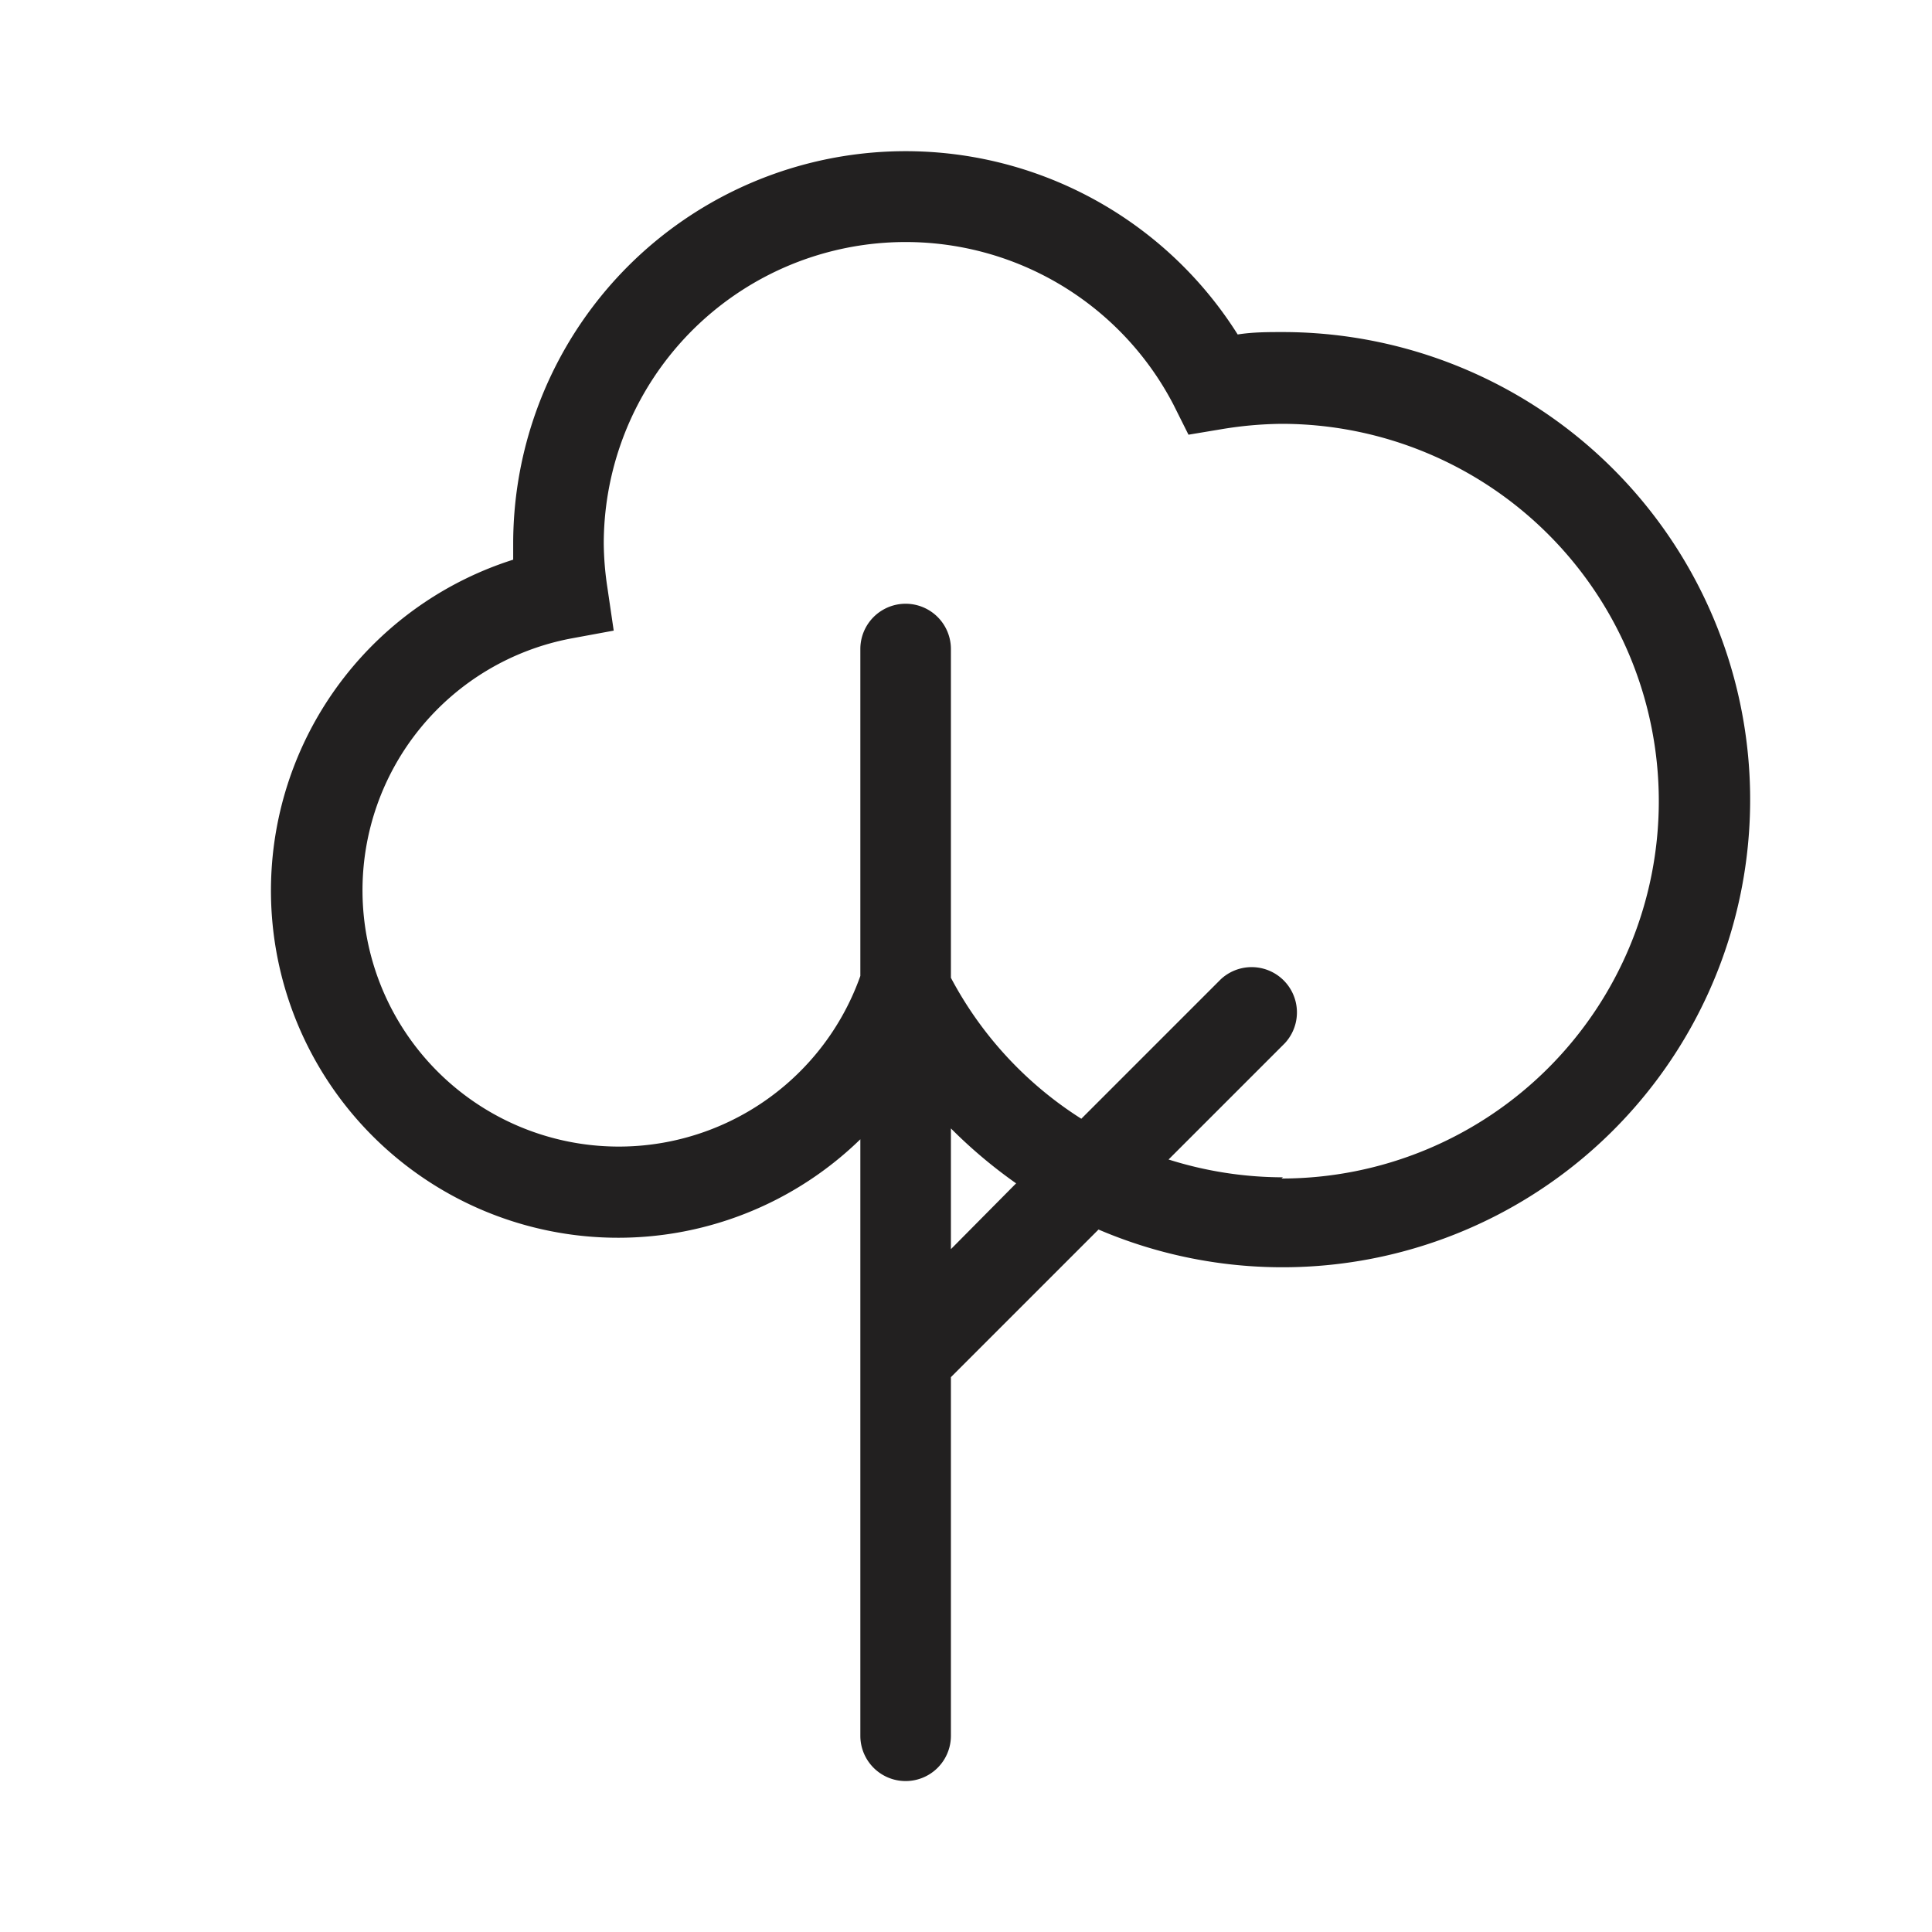 <svg xmlns="http://www.w3.org/2000/svg" viewBox="0 0 64 64"><path fill="#222020" d="M42.5 11c-.49 0-1 0-1.5.08A13 13 0 0017 18v.54a11.5 11.5 0 1011.5 19.2V57.5a1.5 1.5 0 003 0V45.62l4.89-4.89A15.49 15.49 0 1042.5 11zm-11 30.38v-4a16.26 16.26 0 002.16 1.82zm11-2.38a12.62 12.62 0 01-3.79-.59l3.85-3.85a1.5 1.5 0 00-2.12-2.12l-4.62 4.62a12.39 12.39 0 01-4.32-4.67V21.5a1.5 1.5 0 00-3 0v10.83a8.49 8.49 0 11-9.58-11.18l1.41-.26-.21-1.43A10.2 10.2 0 0120 18a10 10 0 0118.87-4.6l.5 1 1.08-.18a12.74 12.74 0 012-.18 12.5 12.5 0 010 25z"/></svg>